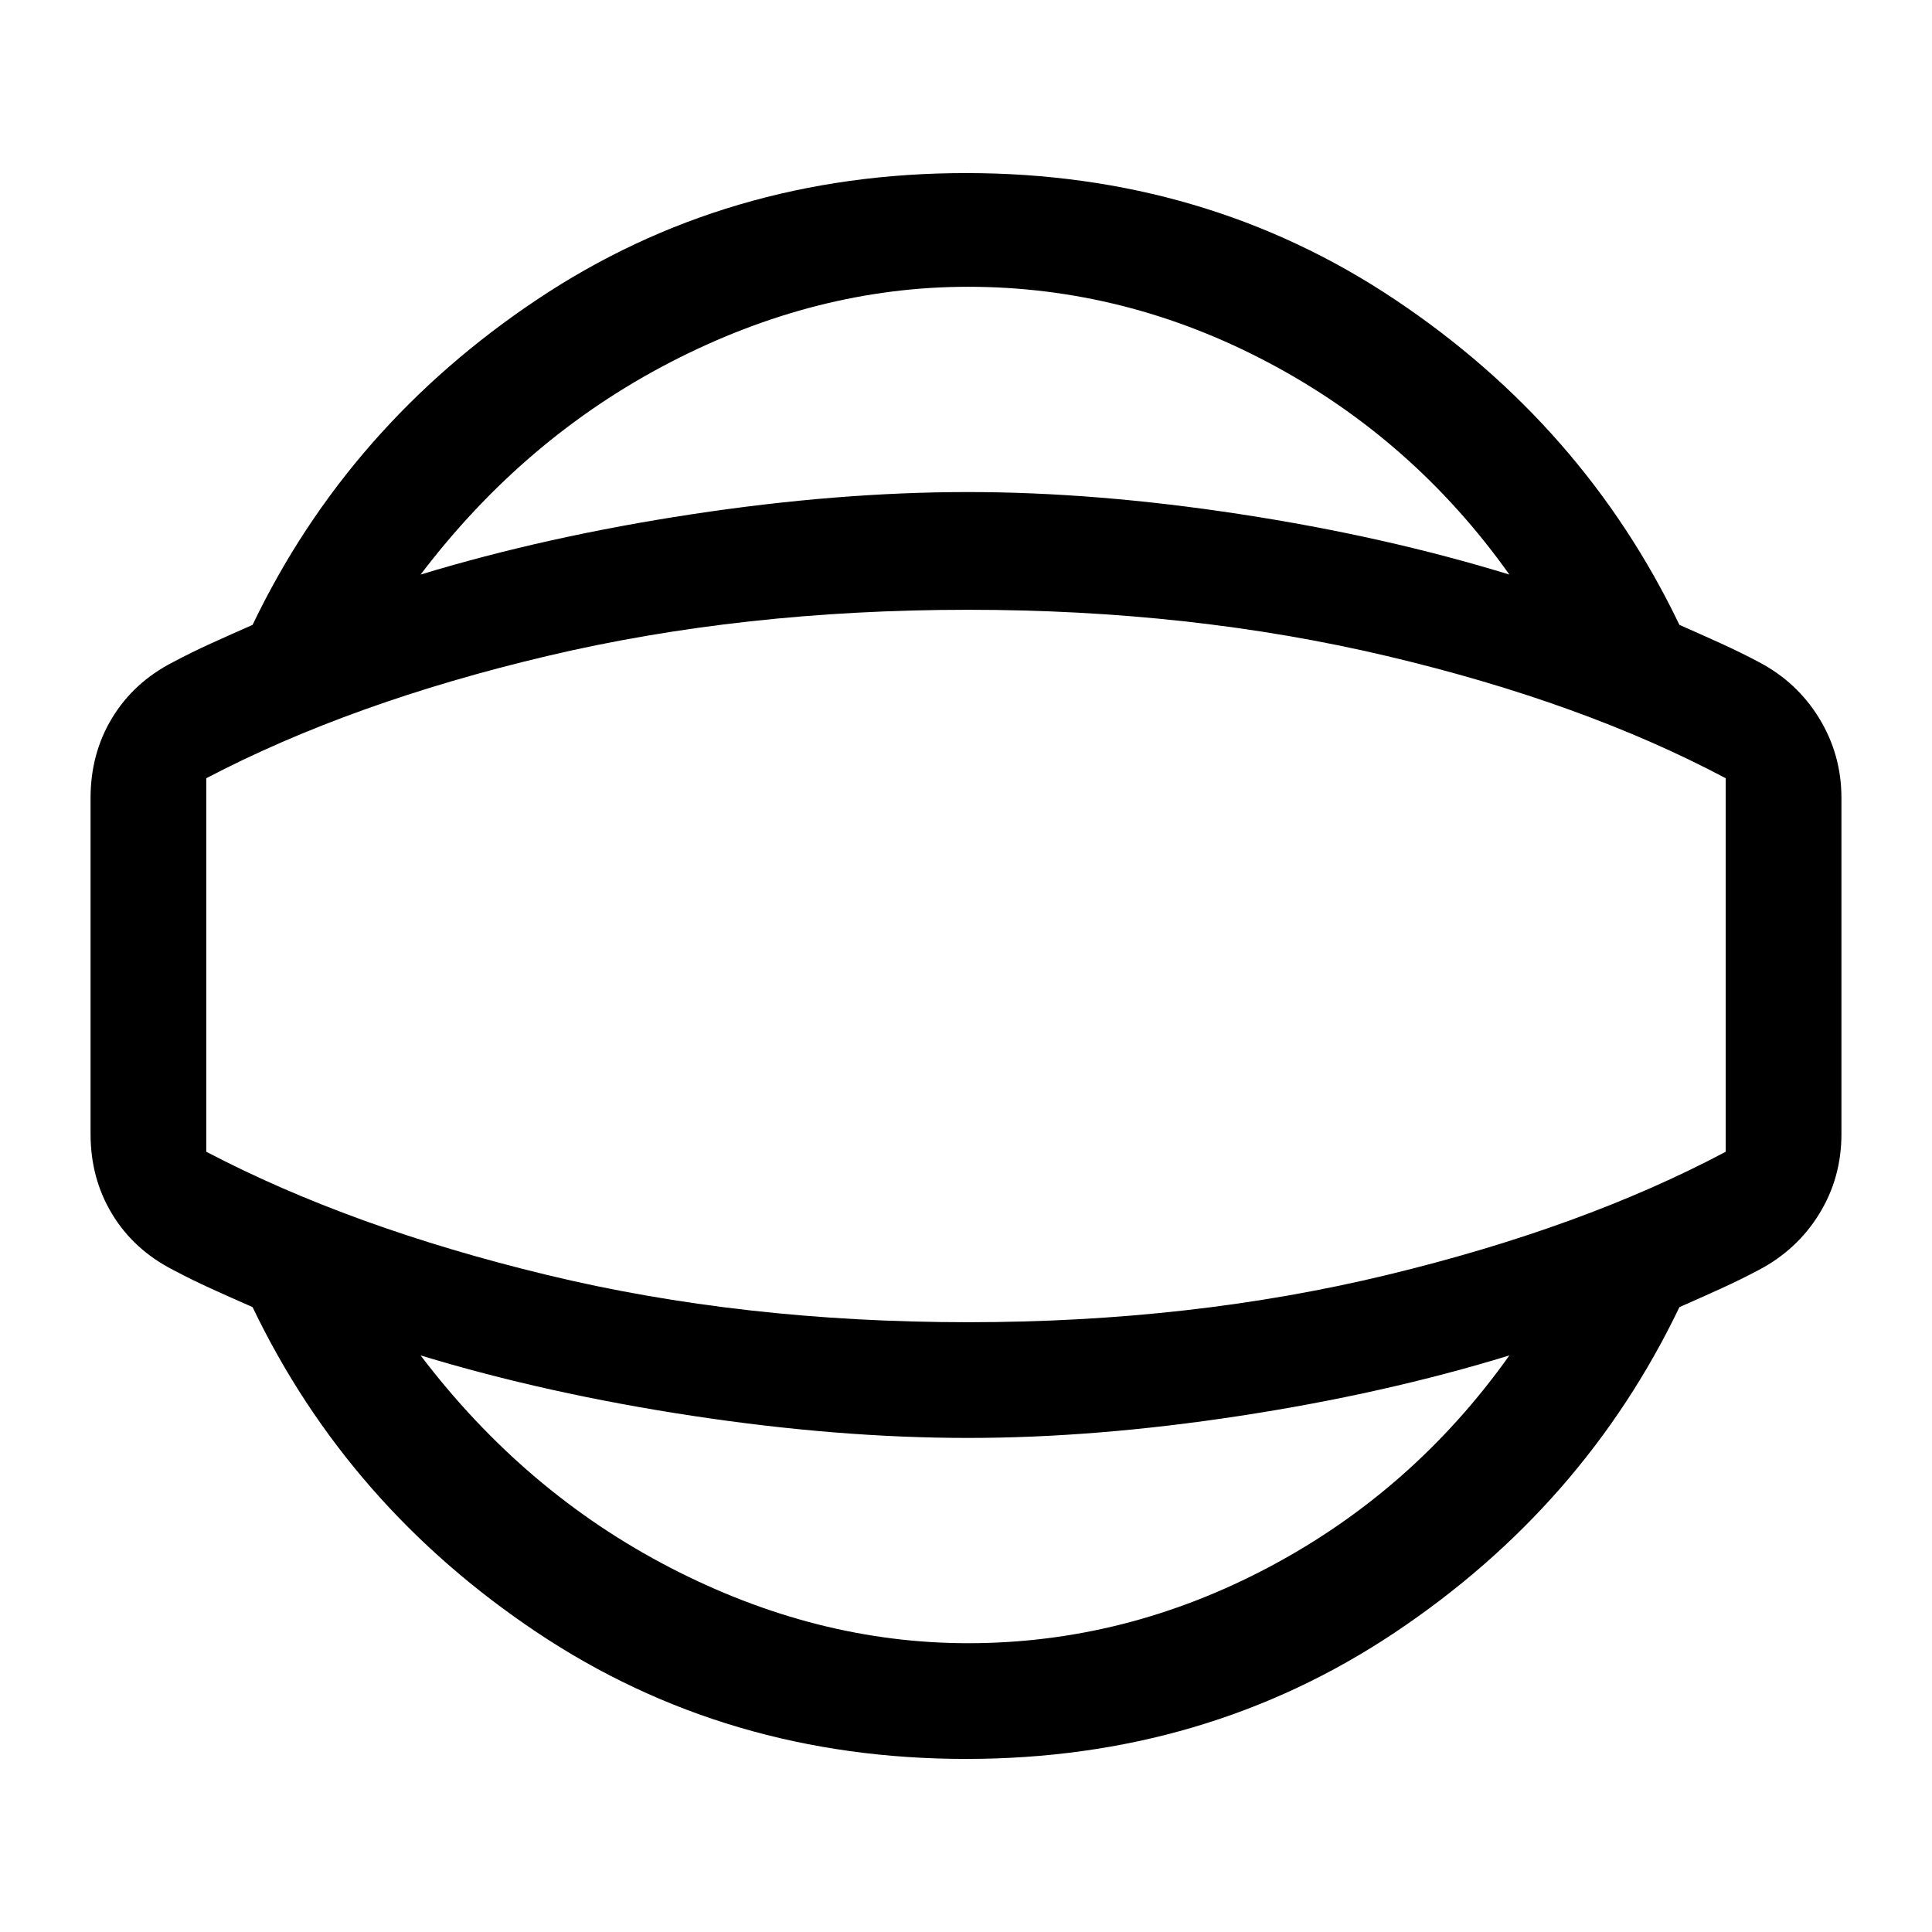 <svg xmlns="http://www.w3.org/2000/svg" height="48" viewBox="0 -960 960 960" width="48"><path d="M480-86q-119 0-213-62.75T125.5-310.5q-11.07-4.86-20.71-9.25Q95.14-324.14 86-329q-19.48-9.97-30.24-27.67Q45-374.36 45-396.5v-167q0-22.14 10.76-39.83Q66.52-621.03 86-631q9.14-4.86 18.79-9.25 9.64-4.39 20.71-9.25 47.5-99 141.5-161.75T480-874q119 0 213 62.75T834.5-649.5q11.07 4.86 20.71 9.25 9.65 4.39 18.79 9.25 18.98 9.96 29.99 27.98Q915-585 915-563.5v167q0 21.75-11 39.62Q893-339 874-329q-9.14 4.86-18.79 9.25-9.64 4.39-20.71 9.25-47.5 99-141.5 161.75T480-86Zm1-57.5q78.42 0 149.9-38t119.1-105q-61.84 19-133.67 30-71.83 11-135.33 11-64.5 0-137-11t-135-30q51.62 68 124.1 105.5 72.48 37.5 147.9 37.5Zm0-336.5Zm0-337.5q-75.42 0-147.9 37.5T209-674.5q62.5-19 135-30t137-11q63.5 0 135.33 11 71.83 11 133.67 30-47.62-67-119.1-105-71.48-38-149.9-38Zm0 514.5q111 0 208.25-23.5t168.25-61.2v-185.6q-71-37.7-168.25-60.7T481-657q-112 0-209.25 23T102.5-573.3v185.6q72 37.7 169.25 61.2T481-303Z"/></svg>